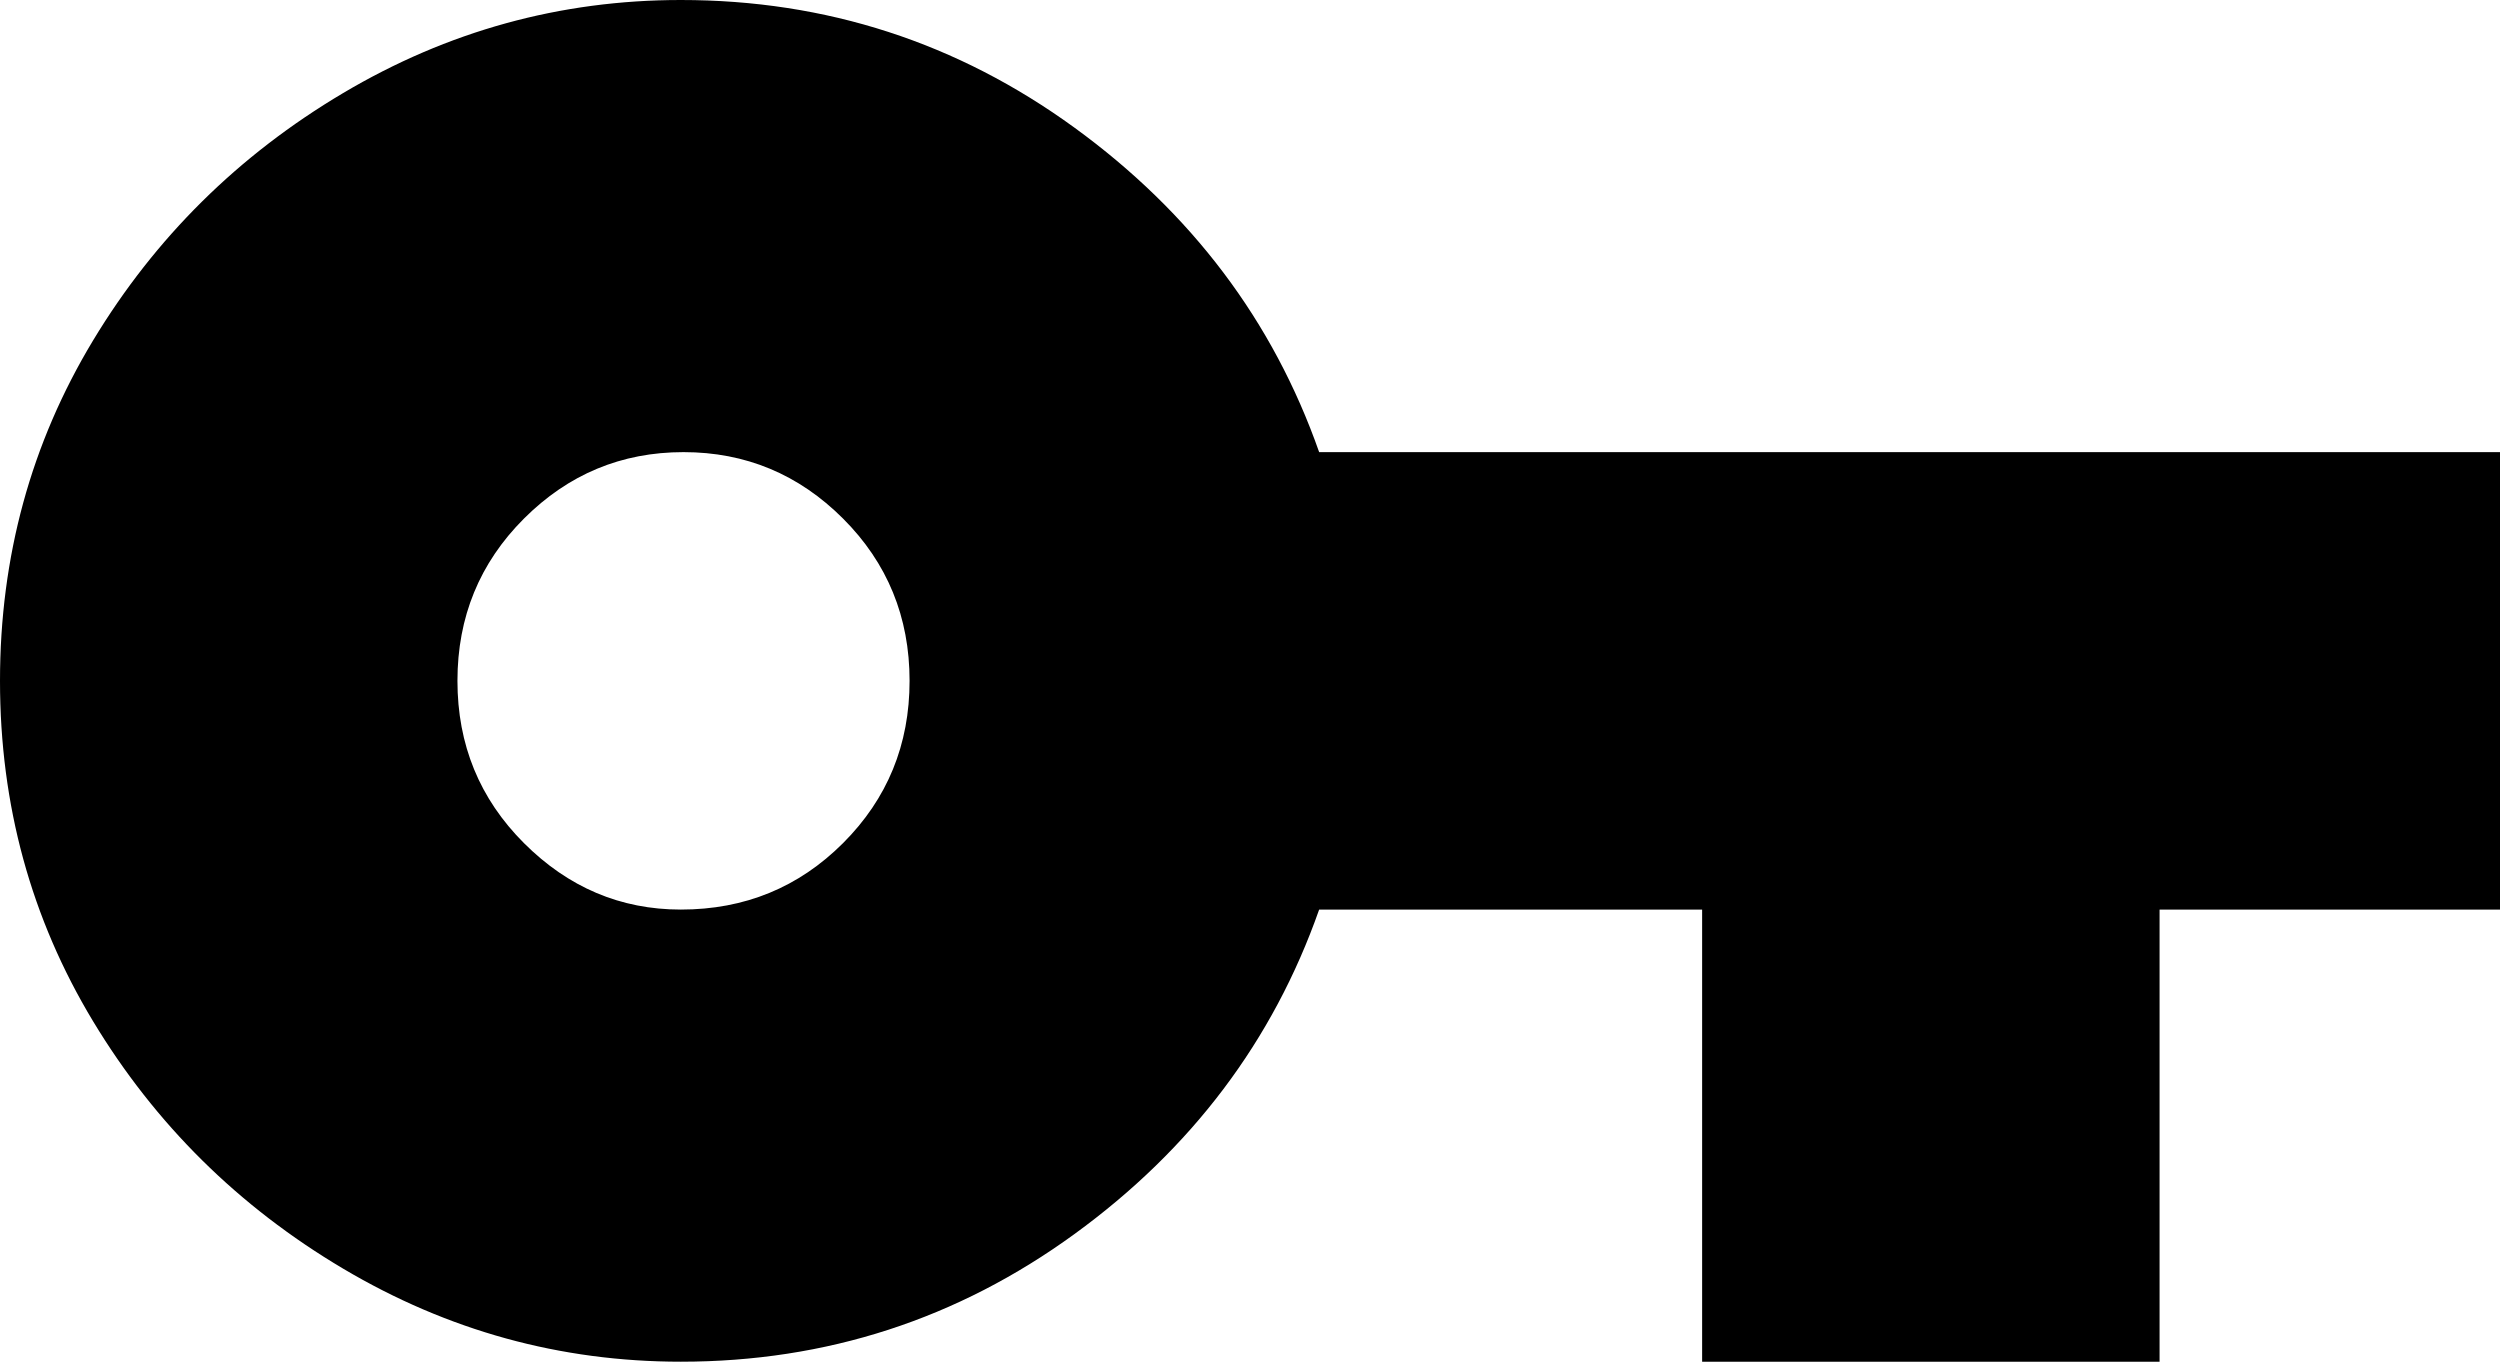 <svg xmlns="http://www.w3.org/2000/svg" viewBox="21 64 470 256">
      <g transform="scale(1 -1) translate(0 -384)">
        <path d="M149 149Q132 149 119.5 161.5Q107 174 107.0 192.0Q107 210 119.5 222.5Q132 235 149.5 235.0Q167 235 179.5 222.5Q192 210 192.0 192.0Q192 174 179.5 161.5Q167 149 149 149ZM269 235Q256 272 223.0 296.0Q190 320 149 320Q115 320 85.5 302.5Q56 285 38.5 256.0Q21 227 21.0 192.0Q21 157 38.5 128.0Q56 99 85.5 81.5Q115 64 149 64Q190 64 223.0 88.0Q256 112 269 149H341V64H427V149H491V235Z" />
      </g>
    </svg>